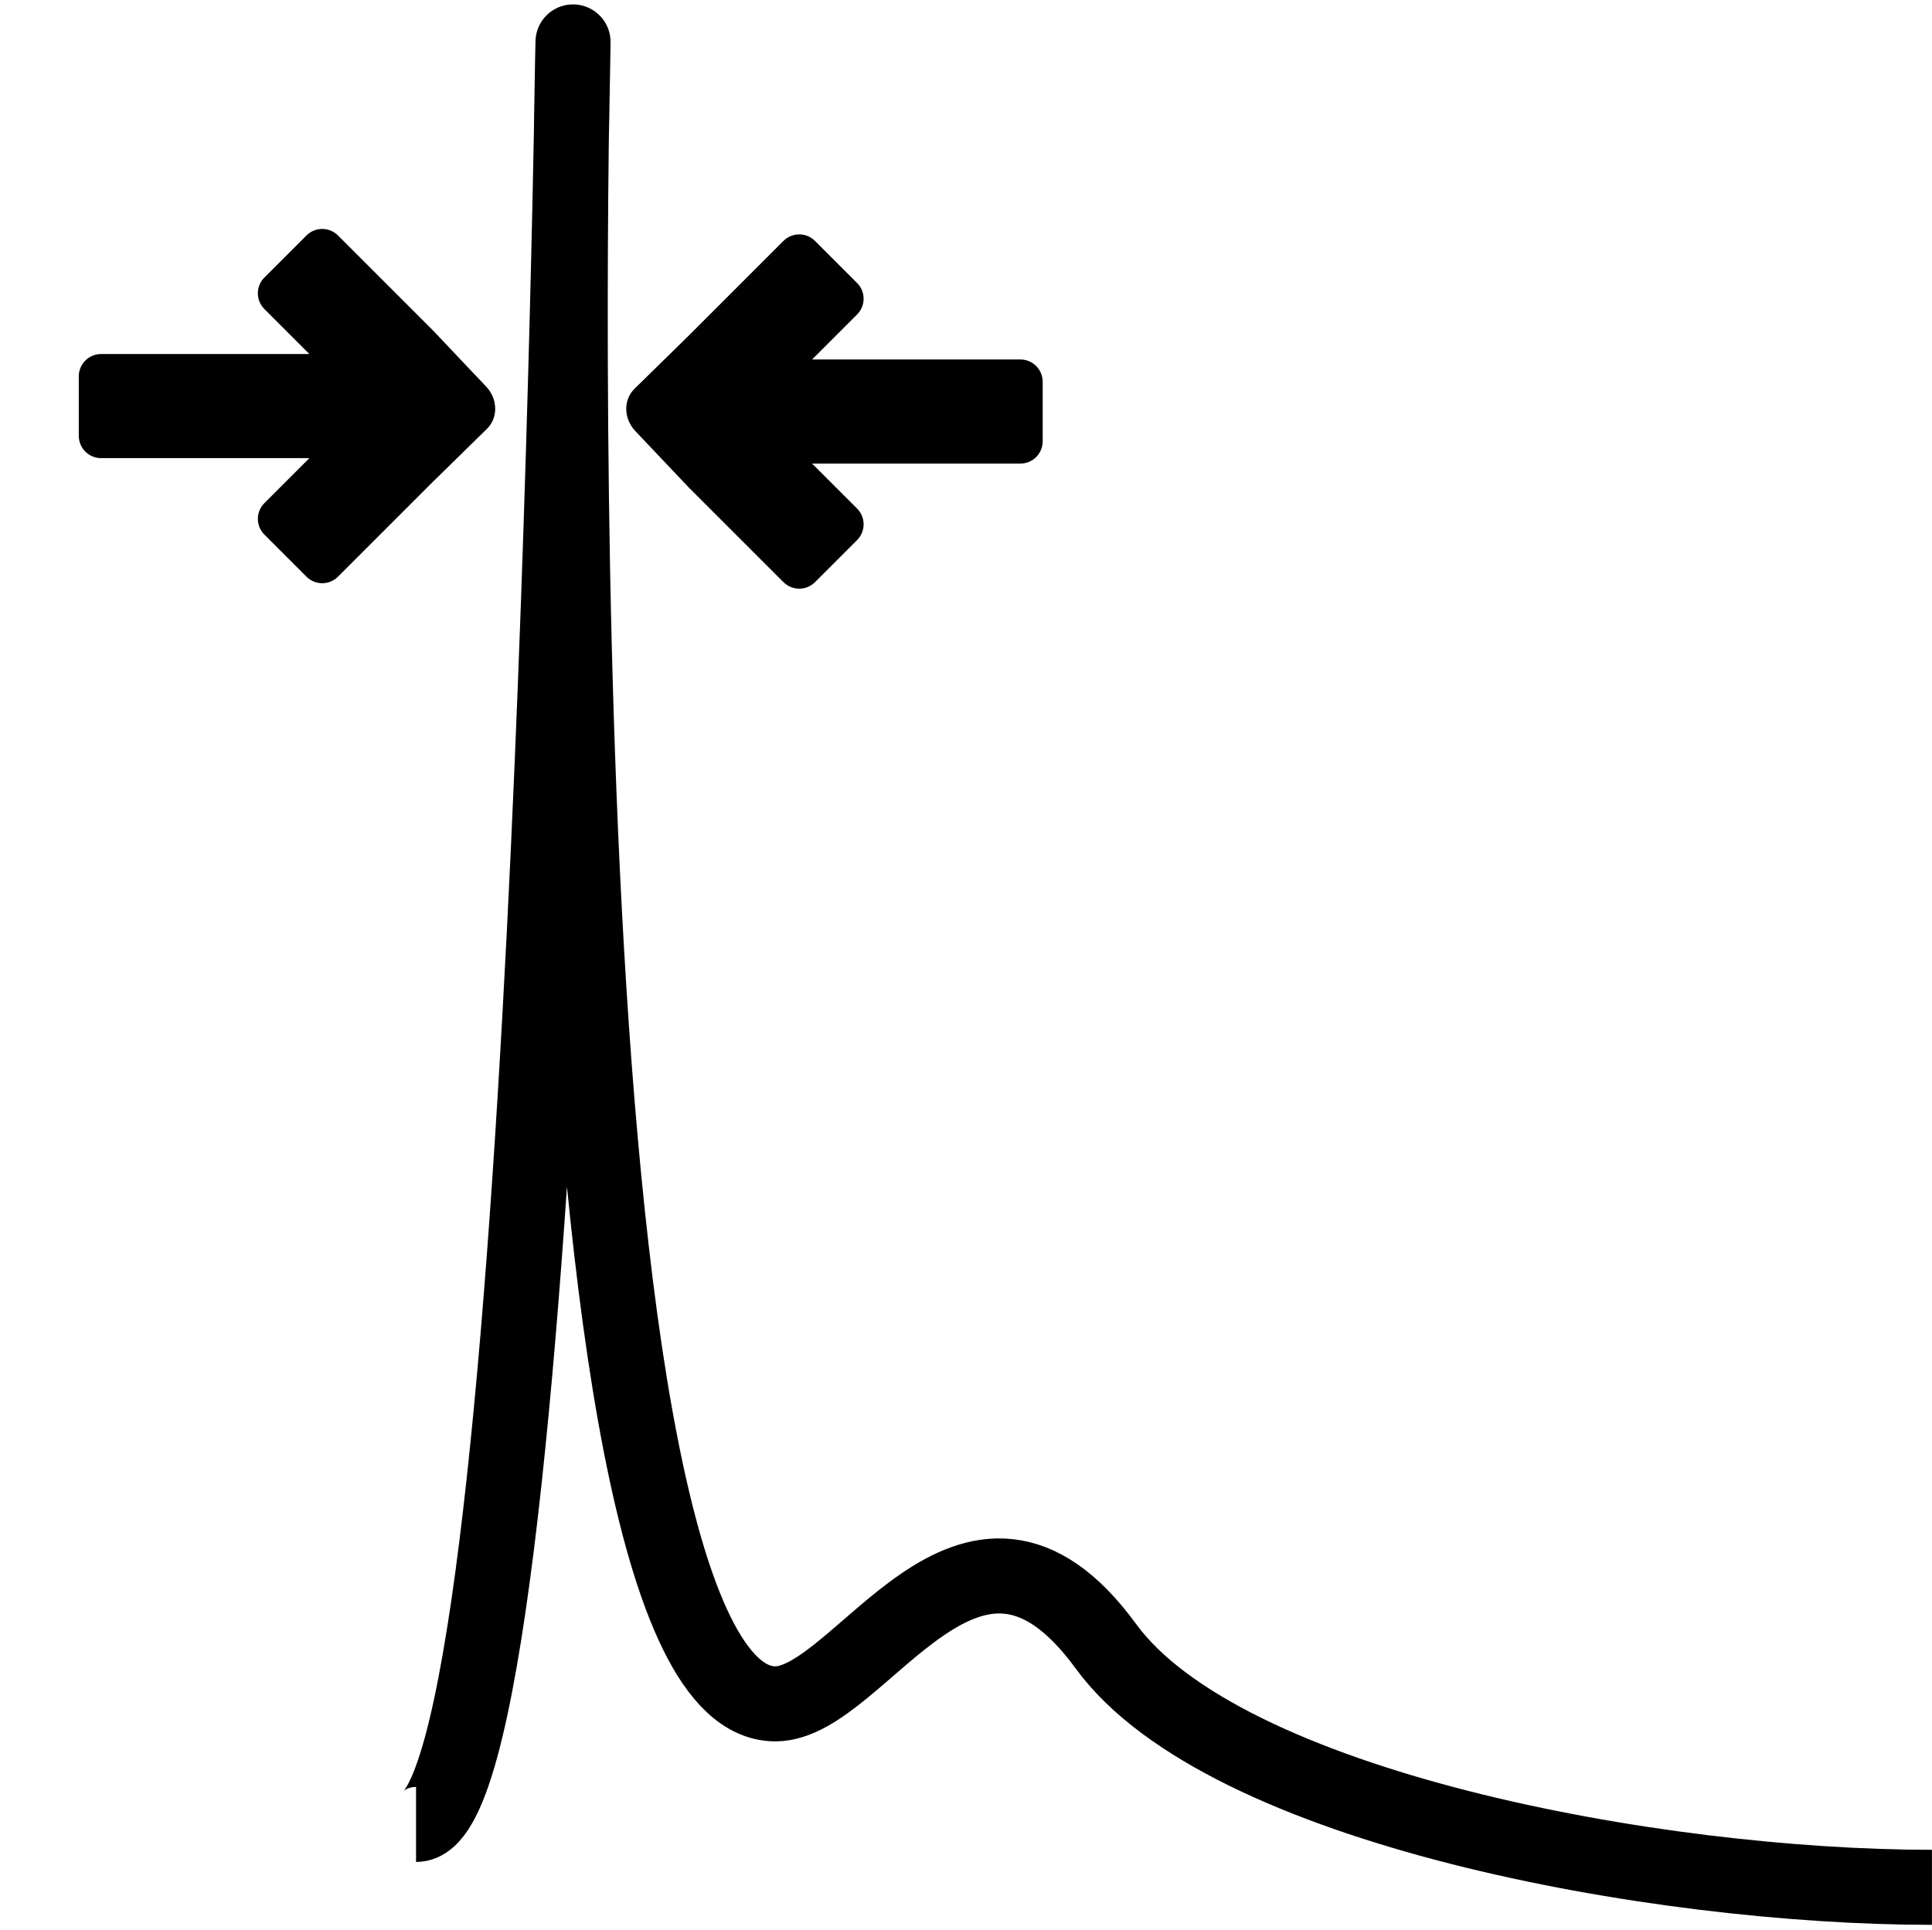 <?xml version="1.0" encoding="UTF-8" standalone="no"?>
<!-- Created with Inkscape (http://www.inkscape.org/) -->

<svg
   xmlns:dc="http://purl.org/dc/elements/1.1/"
   xmlns:cc="http://creativecommons.org/ns#"
   xmlns:rdf="http://www.w3.org/1999/02/22-rdf-syntax-ns#"
   xmlns:svg="http://www.w3.org/2000/svg"
   xmlns="http://www.w3.org/2000/svg"
   xmlns:sodipodi="http://sodipodi.sourceforge.net/DTD/sodipodi-0.dtd"
   xmlns:inkscape="http://www.inkscape.org/namespaces/inkscape"
   width="12.247mm"
   height="12.235mm"
   viewBox="0 0 43.394 43.354"
   id="svg4170"
   version="1.1"
   inkscape:version="0.92.0 r15299"
   sodipodi:docname="align_zero_loss.svg">
  <defs
     id="defs4172" />
  <sodipodi:namedview
     id="base"
     pagecolor="#ffffff"
     bordercolor="#666666"
     borderopacity="1.0"
     inkscape:pageopacity="0.0"
     inkscape:pageshadow="2"
     inkscape:zoom="7.9195959"
     inkscape:cx="31.997237"
     inkscape:cy="14.020105"
     inkscape:document-units="px"
     inkscape:current-layer="layer1"
     showgrid="false"
     fit-margin-top="0"
     fit-margin-left="0"
     fit-margin-right="0"
     fit-margin-bottom="0"
     inkscape:window-width="1920"
     inkscape:window-height="1137"
     inkscape:window-x="-8"
     inkscape:window-y="-8"
     inkscape:window-maximized="1" />
  <g
     inkscape:label="Layer 1"
     inkscape:groupmode="layer"
     id="layer1"
     transform="translate(-12.7,-10.45)">
    <path
       style="fill:none;fill-rule:evenodd;stroke:#000000;stroke-width:1.686;stroke-linecap:butt;stroke-linejoin:round;stroke-miterlimit:4;stroke-dasharray:none;stroke-opacity:1"
       d="m 22.044,51.44 c 2.982,0 3.526,-40.048 3.526,-40.048 0,0 -0.951,37.339 4.546,37.339 1.923,0 4.365,-5.488 7.422,-1.296 2.647,3.63 12.34,5.418 18.556,5.418"
       id="path4159"
       inkscape:connector-curvature="0"
       sodipodi:nodetypes="ccssc" />
    <g
       transform="matrix(0.495,0,0,0.495,20.589,-5.301)"
       id="New_Symbol_3_">
      <path
         style="fill:#000000"
         inkscape:connector-curvature="0"
         d="m 15.314,53.945 4.297,4.297 c 0.199,0.197 0.457,0.297 0.717,0.297 0.259,0 0.518,-0.1 0.716,-0.297 l 1.908,-1.908 c 0.396,-0.395 0.396,-1.036 0,-1.432 l -2.041,-2.041 h 9.452 c 0.559,0 1.012,-0.453 1.012,-1.012 V 49.15 c 0,-0.56 -0.453,-1.014 -1.012,-1.014 h -9.452 l 2.041,-2.041 c 0.396,-0.395 0.396,-1.035 0,-1.431 l -1.909,-1.909 c -0.395,-0.395 -1.035,-0.395 -1.432,0 l -4.297,4.297 -2.426,2.379 c -0.563,0.516 -0.531,1.391 0,1.953 z"
         id="path3680" />
    </g>
    <g
       transform="matrix(0.495,0,0,0.495,29.504,-5.301)"
       id="New_Symbol_1_">
      <path
         style="fill:#000000"
         inkscape:connector-curvature="0"
         d="m -14.315,46.805 -4.297,-4.297 c -0.198,-0.197 -0.456,-0.297 -0.716,-0.297 -0.259,0 -0.518,0.1 -0.716,0.297 l -1.908,1.908 c -0.396,0.395 -0.396,1.036 0,1.432 l 2.041,2.041 h -9.452 c -0.559,0 -1.012,0.453 -1.012,1.012 V 51.6 c 0,0.56 0.453,1.014 1.012,1.014 h 9.452 l -2.041,2.041 c -0.396,0.395 -0.396,1.035 0,1.431 l 1.909,1.909 c 0.395,0.395 1.035,0.395 1.431,0 l 4.297,-4.297 2.426,-2.379 c 0.563,-0.516 0.531,-1.391 0,-1.953 z"
         id="path3683" />
    </g>
  </g>
</svg>

